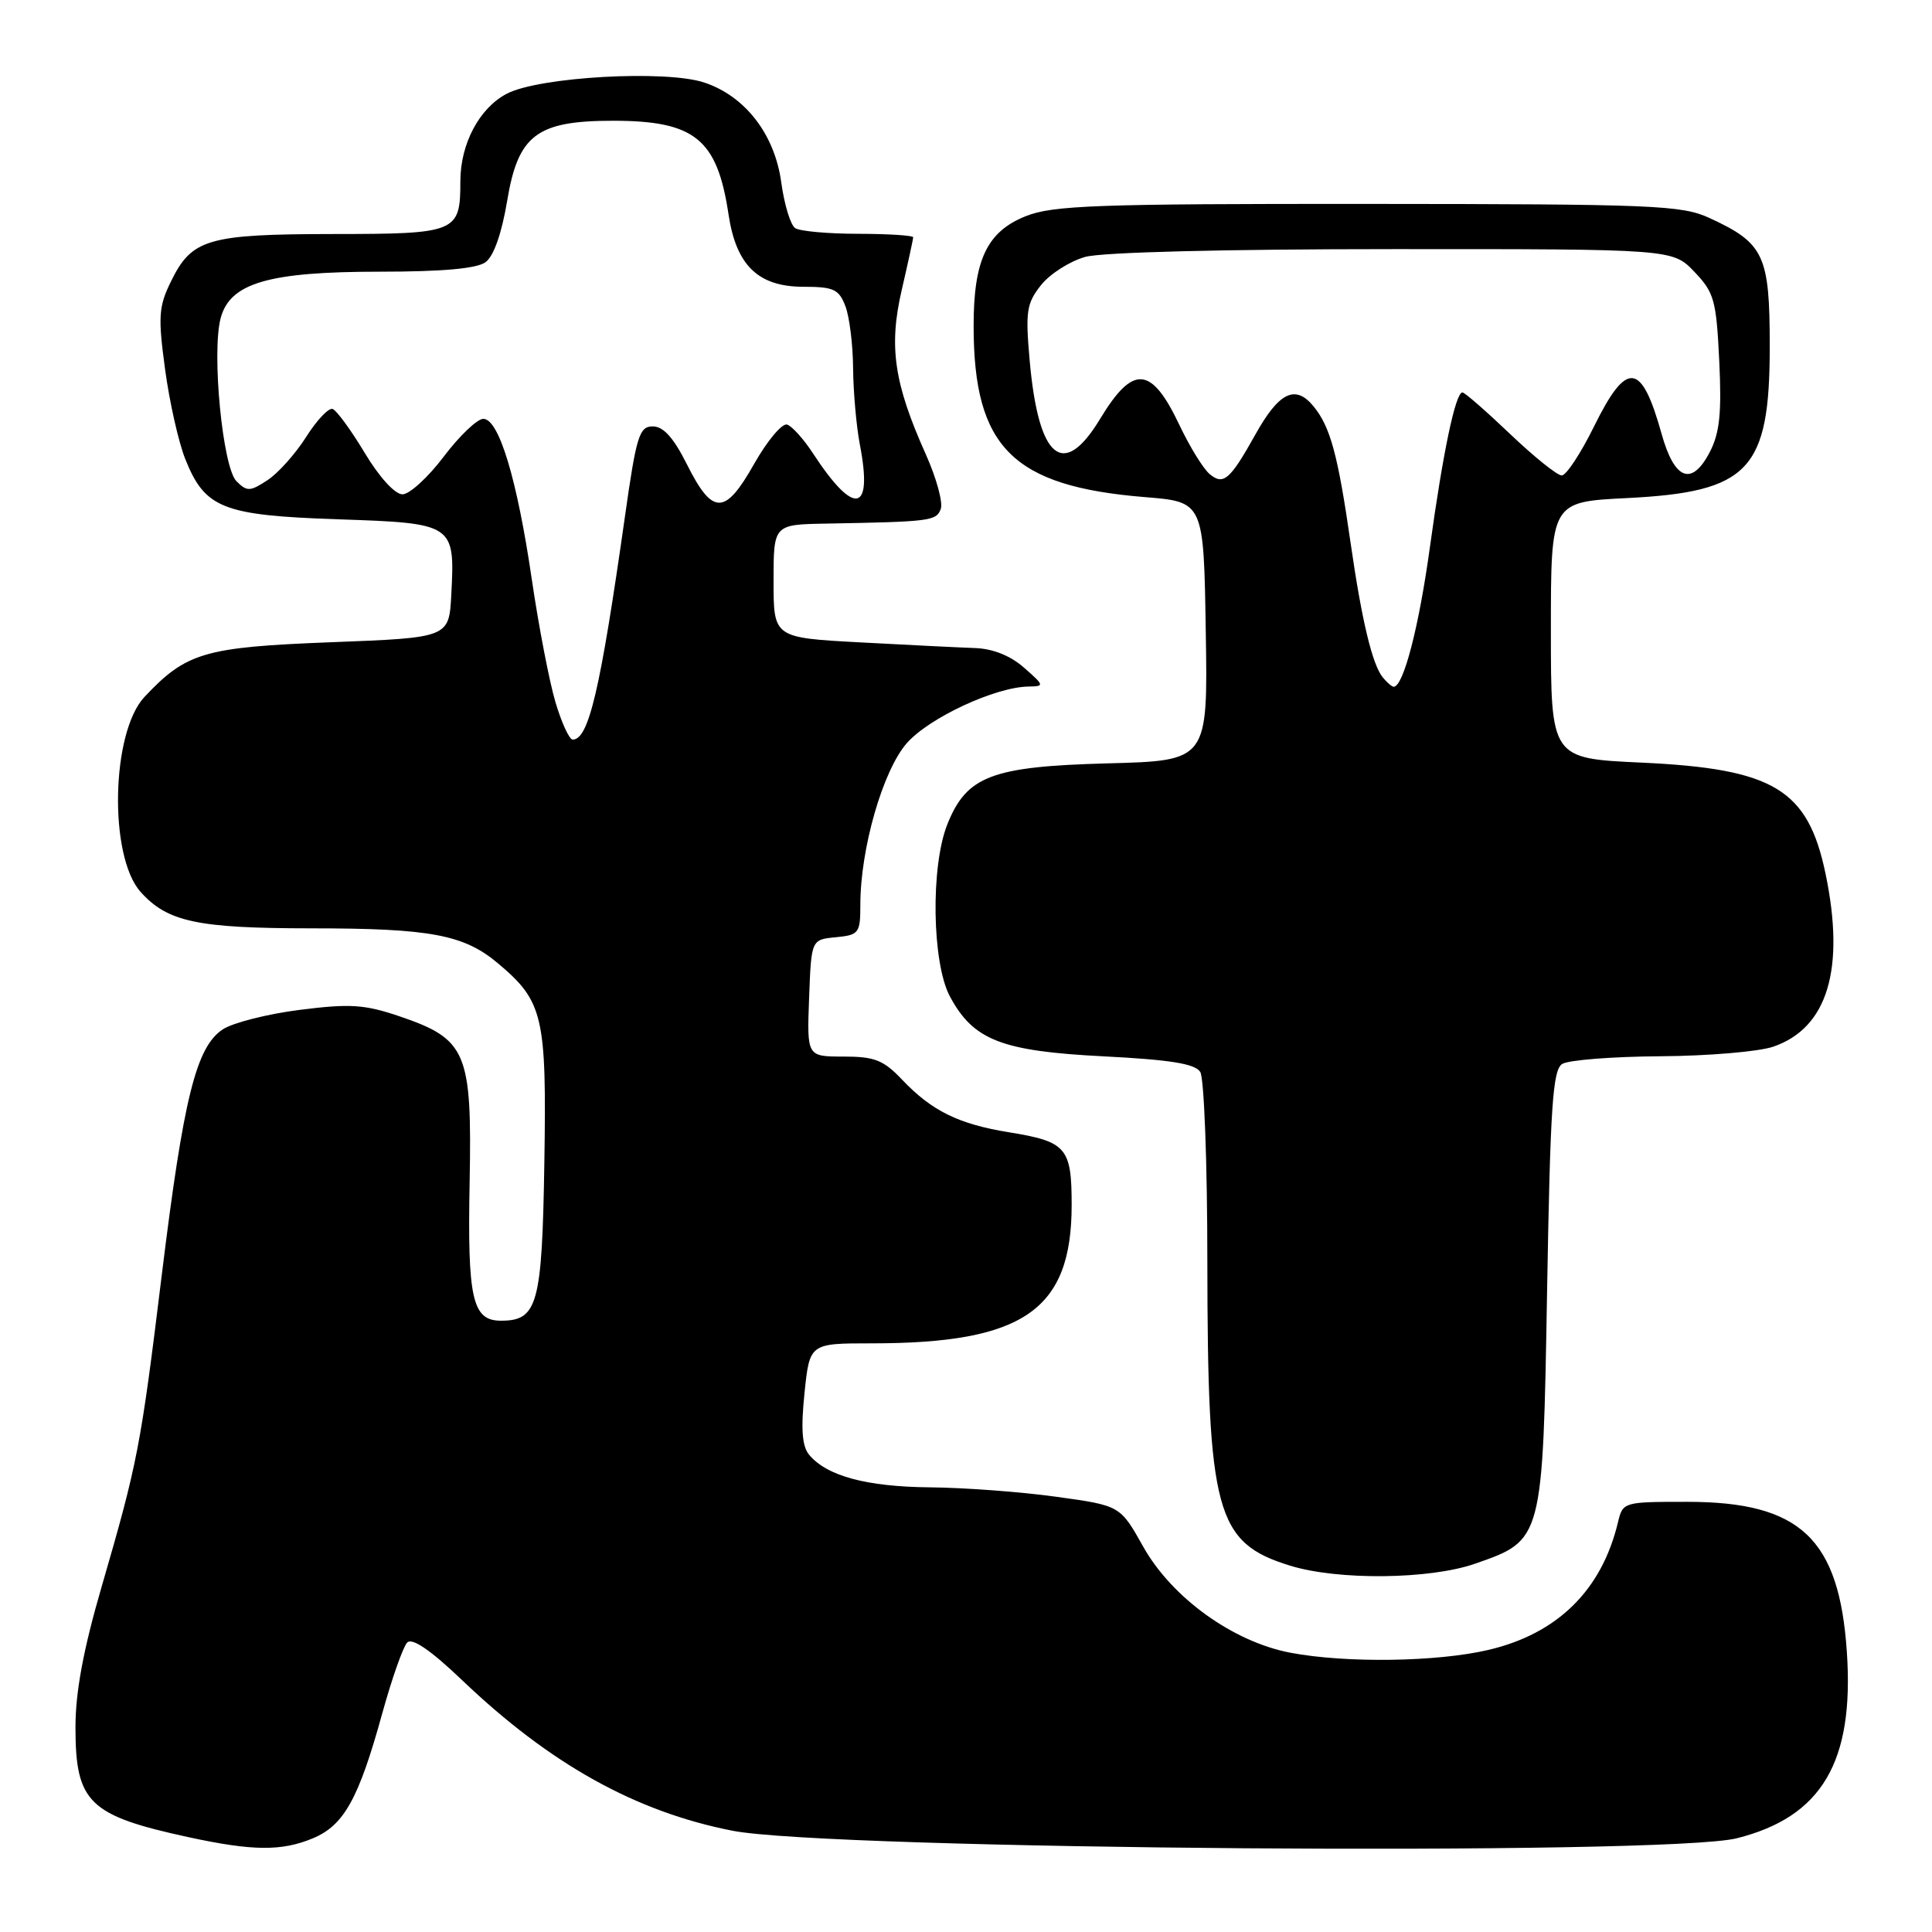 <?xml version="1.0" encoding="UTF-8" standalone="no"?>
<!DOCTYPE svg PUBLIC "-//W3C//DTD SVG 1.1//EN" "http://www.w3.org/Graphics/SVG/1.1/DTD/svg11.dtd" >
<svg xmlns="http://www.w3.org/2000/svg" xmlns:xlink="http://www.w3.org/1999/xlink" version="1.1" viewBox="0 0 256 256">
 <g >
 <path fill="currentColor"
d=" M 41.47 243.58 C 45.58 241.86 47.53 238.35 50.64 227.07 C 51.92 222.43 53.42 218.18 53.96 217.64 C 54.62 216.98 57.07 218.66 61.23 222.63 C 72.89 233.76 84.21 240.06 97.05 242.58 C 109.87 245.10 220.76 245.93 230.14 243.58 C 241.40 240.75 245.70 233.47 244.72 218.92 C 243.71 203.85 238.55 199.00 223.56 199.00 C 215.09 199.00 215.03 199.02 214.38 201.75 C 212.22 210.72 206.38 216.47 197.23 218.62 C 190.43 220.22 178.36 220.39 171.01 219.00 C 163.39 217.56 155.26 211.70 151.47 204.92 C 148.43 199.50 148.43 199.50 139.97 198.33 C 135.31 197.68 127.77 197.12 123.22 197.08 C 114.82 197.00 109.55 195.58 107.21 192.76 C 106.28 191.64 106.11 189.37 106.60 184.60 C 107.28 178.00 107.28 178.00 115.50 178.00 C 135.63 178.00 142.00 173.60 142.00 159.67 C 142.00 152.06 141.32 151.27 133.68 150.03 C 127.02 148.95 123.47 147.20 119.56 143.09 C 117.07 140.46 115.90 140.00 111.77 140.00 C 106.92 140.00 106.92 140.00 107.21 132.25 C 107.50 124.50 107.50 124.50 110.75 124.19 C 113.82 123.89 114.00 123.65 114.00 119.88 C 114.00 112.46 116.98 102.09 120.16 98.47 C 123.11 95.11 131.88 91.03 136.29 90.97 C 138.42 90.94 138.39 90.84 135.69 88.47 C 133.90 86.89 131.56 85.95 129.19 85.87 C 127.16 85.80 120.33 85.46 114.00 85.12 C 102.50 84.50 102.50 84.50 102.50 77.00 C 102.50 69.50 102.50 69.50 109.50 69.38 C 123.29 69.13 124.05 69.03 124.65 67.46 C 124.98 66.62 124.09 63.36 122.68 60.21 C 118.46 50.80 117.74 45.92 119.49 38.40 C 120.32 34.81 121.00 31.68 121.00 31.44 C 121.00 31.20 117.74 30.99 113.75 30.98 C 109.76 30.98 105.99 30.64 105.37 30.23 C 104.75 29.83 103.92 27.10 103.52 24.16 C 102.65 17.79 98.74 12.73 93.30 10.93 C 88.18 9.24 71.45 10.18 67.17 12.41 C 63.52 14.30 61.00 19.05 61.00 24.03 C 61.00 30.80 60.53 31.00 44.21 31.01 C 27.52 31.03 25.42 31.64 22.66 37.28 C 21.02 40.62 20.93 41.95 21.87 48.91 C 22.45 53.24 23.66 58.60 24.55 60.83 C 27.16 67.37 29.52 68.29 44.78 68.81 C 60.18 69.33 60.29 69.41 59.80 78.78 C 59.50 84.50 59.50 84.50 43.86 85.10 C 27.08 85.75 24.69 86.45 19.15 92.34 C 14.73 97.04 14.40 113.43 18.62 118.17 C 22.17 122.15 26.12 123.00 41.22 123.01 C 57.04 123.01 61.47 123.84 66.00 127.66 C 71.98 132.69 72.44 134.65 72.13 154.00 C 71.83 172.88 71.24 175.00 66.38 175.00 C 62.58 175.00 61.93 172.12 62.23 156.60 C 62.55 139.38 61.84 137.69 52.92 134.66 C 48.29 133.09 46.37 132.97 39.74 133.81 C 35.47 134.35 30.87 135.51 29.53 136.39 C 26.00 138.70 24.32 145.44 21.44 168.91 C 18.63 191.85 18.25 193.78 13.44 210.34 C 11.04 218.59 10.00 224.21 10.00 228.87 C 10.00 238.86 11.77 240.57 25.00 243.44 C 33.51 245.28 37.33 245.31 41.47 243.58 Z  M 195.42 207.21 C 204.45 204.07 204.43 204.18 205.00 170.89 C 205.42 146.61 205.74 141.77 207.00 140.98 C 207.82 140.46 213.68 140.00 220.00 139.96 C 226.32 139.92 233.06 139.35 234.97 138.69 C 242.16 136.22 244.52 128.42 241.90 115.80 C 239.57 104.59 235.06 101.86 217.50 101.05 C 205.50 100.50 205.50 100.50 205.50 83.50 C 205.50 66.50 205.50 66.50 215.55 66.00 C 231.78 65.19 234.50 62.31 234.50 45.90 C 234.50 33.79 233.76 32.22 226.50 28.88 C 222.83 27.19 219.13 27.04 181.27 27.02 C 145.21 27.00 139.52 27.21 135.90 28.65 C 130.77 30.71 129.00 34.46 129.01 43.22 C 129.02 59.29 134.18 64.44 151.70 65.87 C 159.50 66.50 159.50 66.50 159.77 83.65 C 160.05 100.80 160.05 100.80 146.77 101.15 C 131.40 101.56 128.09 102.82 125.53 109.22 C 123.30 114.79 123.49 127.57 125.86 132.02 C 128.97 137.83 132.68 139.28 146.22 139.97 C 155.07 140.42 158.36 140.95 159.04 142.04 C 159.55 142.84 159.98 154.13 159.98 167.11 C 160.01 200.44 161.09 204.42 170.95 207.46 C 177.30 209.42 189.41 209.29 195.42 207.21 Z  M 73.60 93.04 C 72.79 90.31 71.38 83.00 70.47 76.79 C 68.52 63.48 66.11 55.50 64.04 55.50 C 63.24 55.50 60.88 57.75 58.80 60.50 C 56.73 63.25 54.26 65.50 53.33 65.50 C 52.33 65.50 50.25 63.22 48.32 60.00 C 46.51 56.98 44.59 54.36 44.07 54.19 C 43.54 54.01 41.96 55.69 40.56 57.91 C 39.15 60.13 36.85 62.71 35.44 63.63 C 33.13 65.14 32.73 65.16 31.33 63.76 C 29.51 61.94 28.03 46.80 29.23 42.19 C 30.45 37.50 35.55 36.00 50.33 36.00 C 58.63 36.00 63.18 35.59 64.34 34.74 C 65.42 33.95 66.48 30.93 67.20 26.62 C 68.65 17.88 71.11 16.01 81.20 16.00 C 92.08 16.00 95.04 18.40 96.54 28.45 C 97.56 35.19 100.48 38.00 106.48 38.00 C 110.46 38.00 111.17 38.33 112.02 40.57 C 112.56 41.98 113.02 45.69 113.04 48.82 C 113.07 51.94 113.47 56.49 113.94 58.93 C 115.69 67.99 113.20 68.45 107.73 60.08 C 106.50 58.19 104.96 56.48 104.30 56.26 C 103.64 56.04 101.67 58.39 99.92 61.48 C 96.06 68.32 94.42 68.32 91.00 61.49 C 89.25 58.00 87.90 56.50 86.50 56.50 C 84.71 56.50 84.32 57.73 82.80 68.50 C 79.53 91.51 78.01 98.00 75.88 98.00 C 75.44 98.00 74.41 95.77 73.60 93.04 Z  M 183.22 89.75 C 181.84 88.06 180.44 82.22 178.97 72.00 C 177.28 60.24 176.28 56.56 174.05 53.84 C 171.64 50.90 169.47 51.96 166.33 57.60 C 162.99 63.58 162.11 64.34 160.30 62.83 C 159.45 62.13 157.66 59.22 156.30 56.36 C 152.56 48.46 150.14 48.27 145.76 55.52 C 140.89 63.57 137.61 60.86 136.44 47.81 C 135.86 41.27 136.02 40.21 137.94 37.78 C 139.12 36.29 141.76 34.61 143.80 34.04 C 146.03 33.42 162.25 33.01 184.56 33.01 C 221.63 33.00 221.63 33.00 224.51 36.01 C 227.14 38.76 227.42 39.76 227.81 47.83 C 228.14 54.74 227.87 57.36 226.56 59.89 C 224.18 64.48 221.88 63.62 220.17 57.49 C 217.50 47.92 215.56 47.71 211.22 56.50 C 209.46 60.08 207.53 63.00 206.94 63.00 C 206.34 63.00 203.26 60.52 200.09 57.50 C 196.91 54.47 194.08 52.00 193.78 52.00 C 192.86 52.00 191.20 59.93 189.47 72.50 C 188.02 83.07 185.96 91.00 184.67 91.00 C 184.44 91.00 183.78 90.44 183.22 89.75 Z "/>
</g>
</svg>